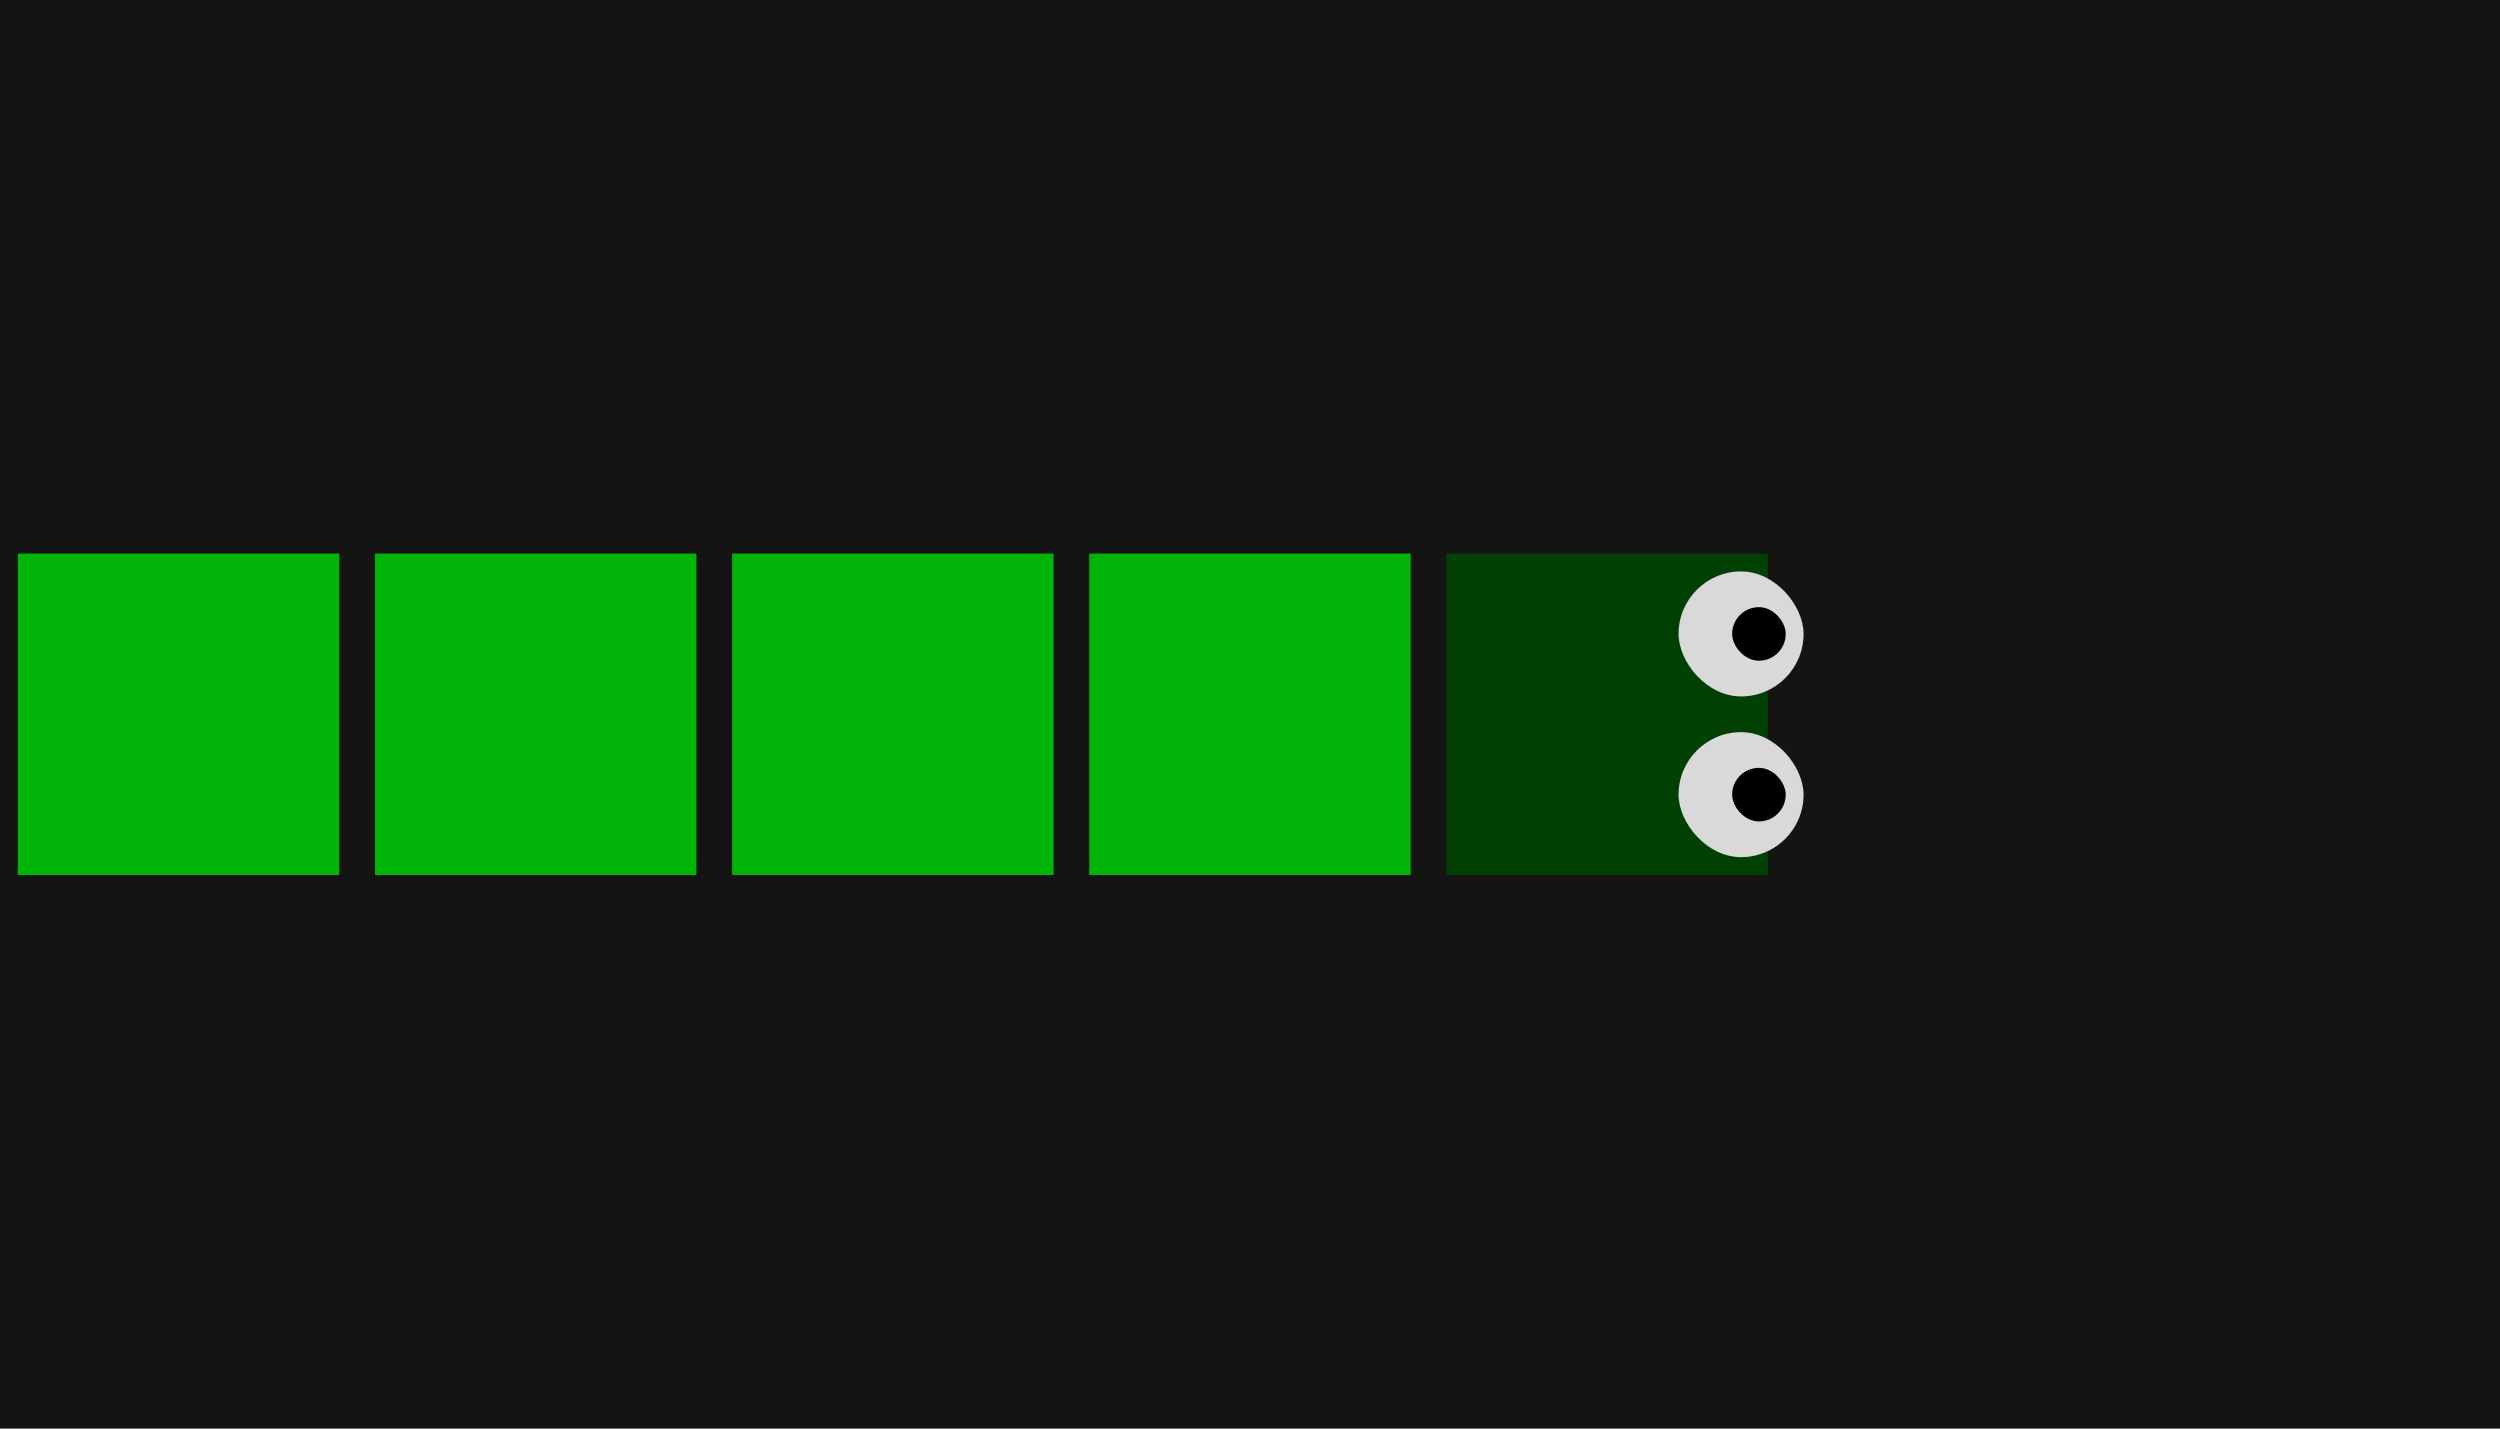 <svg width="140" height="80" viewBox="0 0 140 80" fill="none" xmlns="http://www.w3.org/2000/svg">
<rect width="140" height="80" fill="#141414"/>
<rect x="1" y="31" width="18" height="18" fill="#00B507"/>
<rect x="81" y="31" width="18" height="18" fill="#004003"/>
<rect x="61" y="31" width="18" height="18" fill="#00B507"/>
<rect x="41" y="31" width="18" height="18" fill="#00B507"/>
<rect x="21" y="31" width="18" height="18" fill="#00B507"/>
<rect x="94" y="32" width="7" height="7" rx="3.5" fill="#D9D9D9"/>
<rect x="94" y="41" width="7" height="7" rx="3.5" fill="#D9D9D9"/>
<rect x="97" y="34" width="3" height="3" rx="1.5" fill="black"/>
<rect x="97" y="43" width="3" height="3" rx="1.5" fill="black"/>
</svg>
